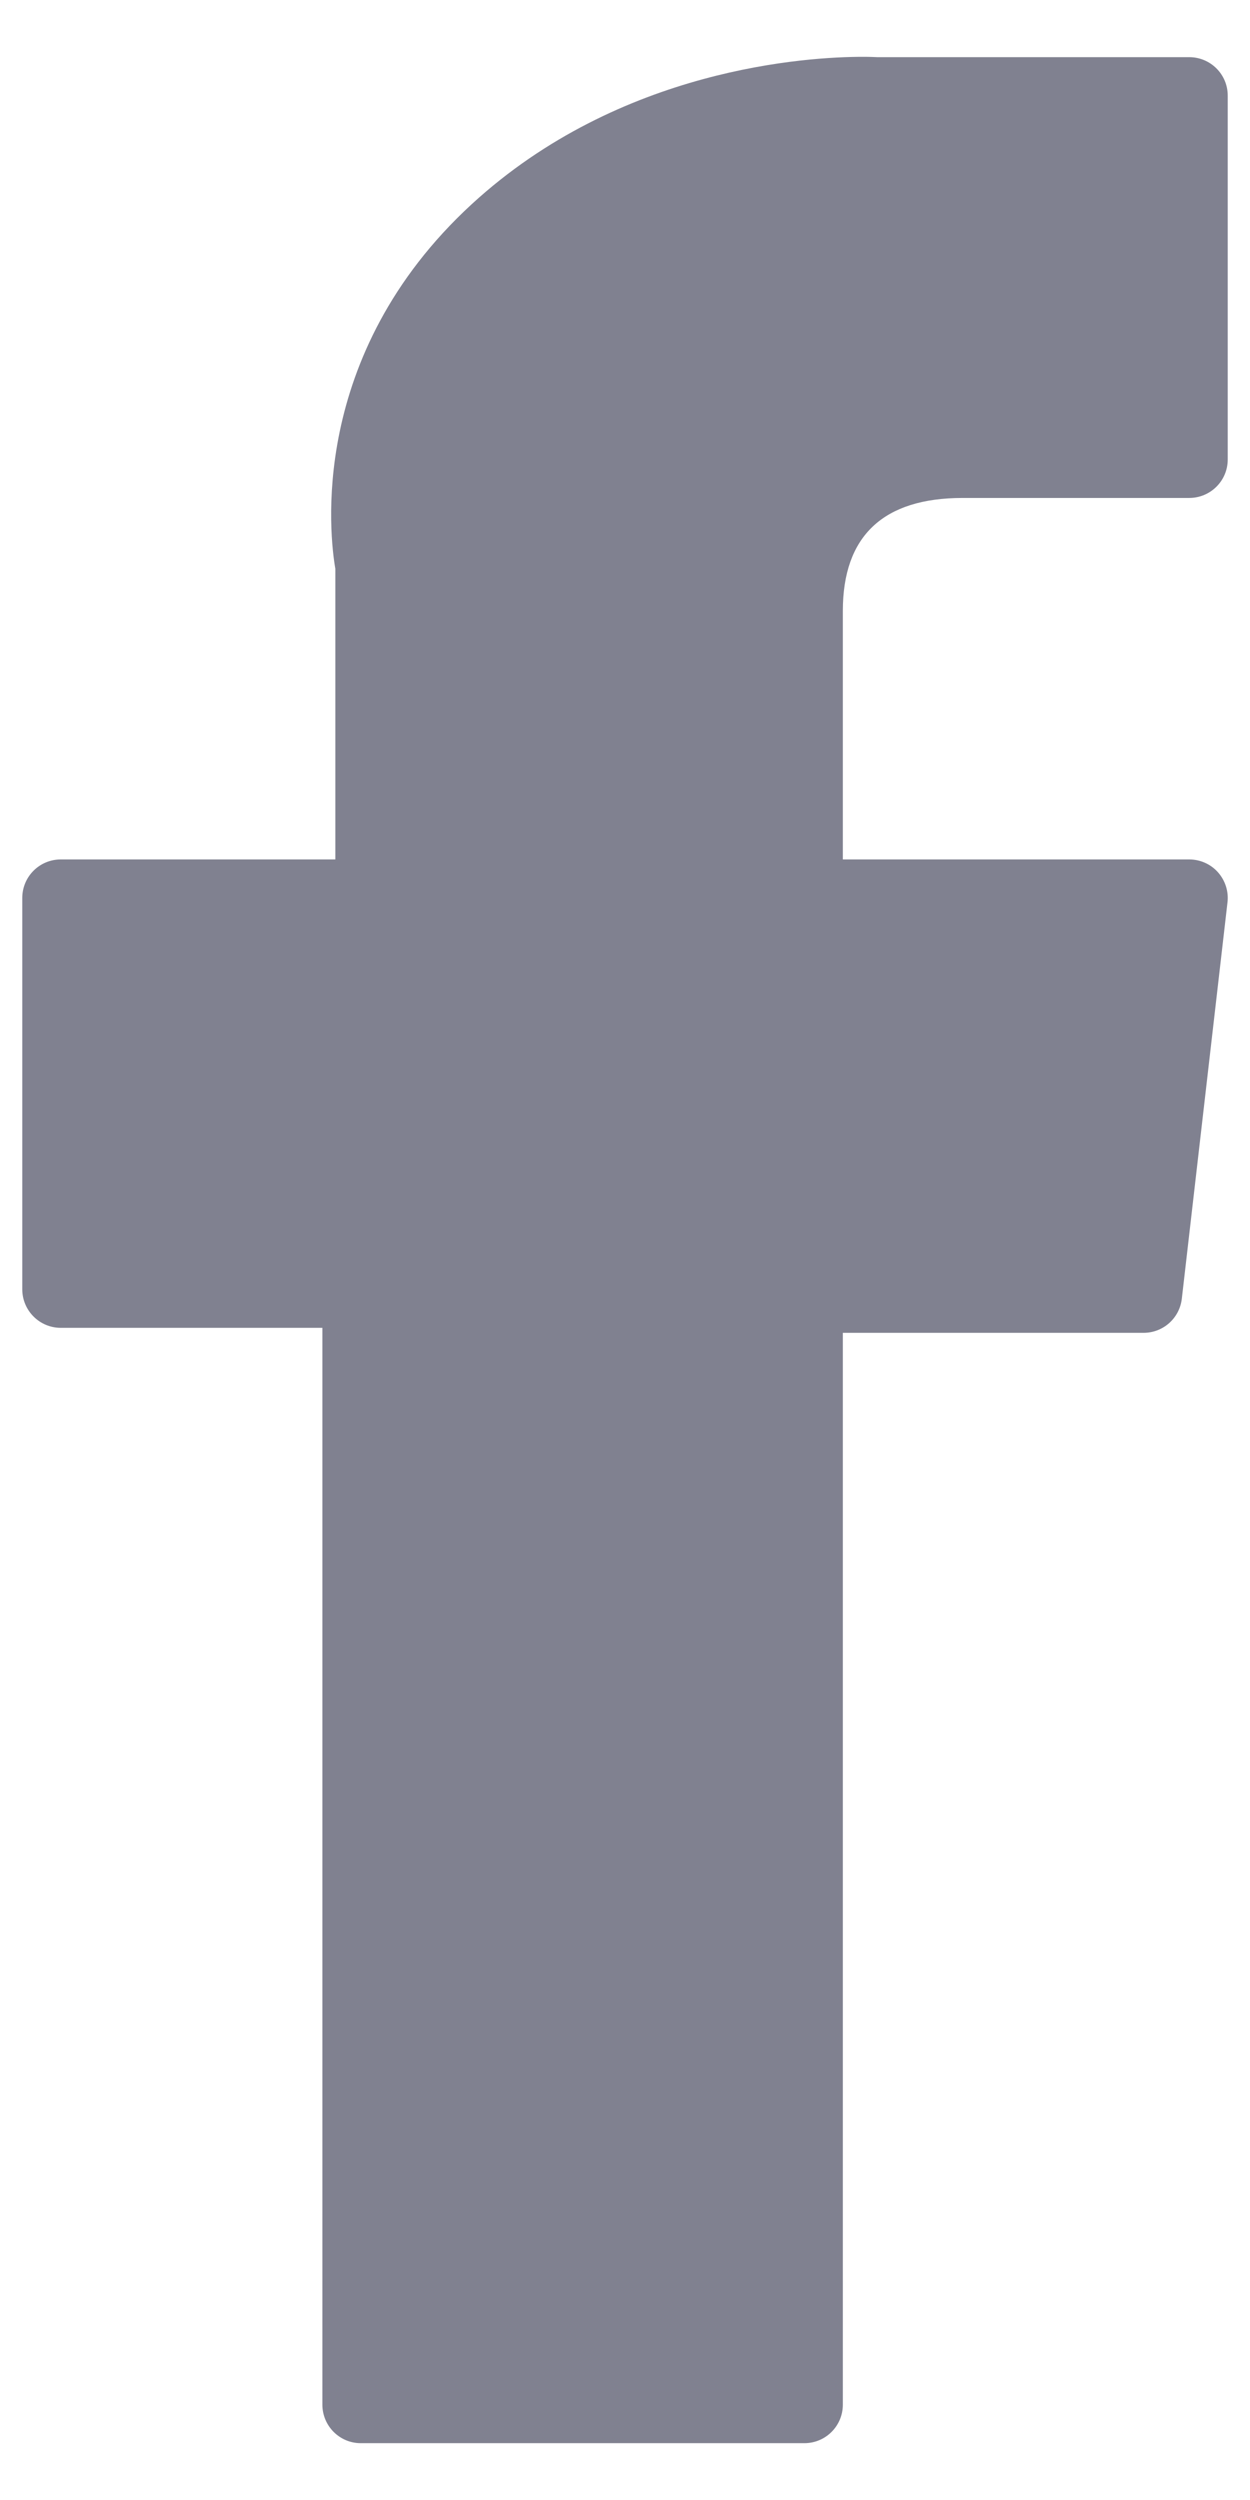 <svg width="11" height="22" viewBox="0 0 11 22" fill="none" xmlns="http://www.w3.org/2000/svg">
<path d="M0.535 11.685H2.837V21.161C2.837 21.348 2.988 21.5 3.175 21.5H7.078C7.266 21.5 7.417 21.348 7.417 21.161V11.729H10.063C10.236 11.729 10.38 11.6 10.4 11.429L10.802 7.94C10.813 7.844 10.782 7.748 10.718 7.676C10.654 7.604 10.562 7.563 10.465 7.563H7.417V5.376C7.417 4.717 7.772 4.382 8.472 4.382C8.572 4.382 10.465 4.382 10.465 4.382C10.652 4.382 10.804 4.231 10.804 4.044V0.841C10.804 0.654 10.652 0.503 10.465 0.503H7.719C7.699 0.502 7.656 0.5 7.593 0.5C7.116 0.5 5.46 0.594 4.151 1.797C2.702 3.131 2.903 4.729 2.951 5.005V7.563H0.535C0.348 7.563 0.196 7.714 0.196 7.902V11.346C0.196 11.533 0.348 11.685 0.535 11.685Z" fill="#808190"/>
</svg>
